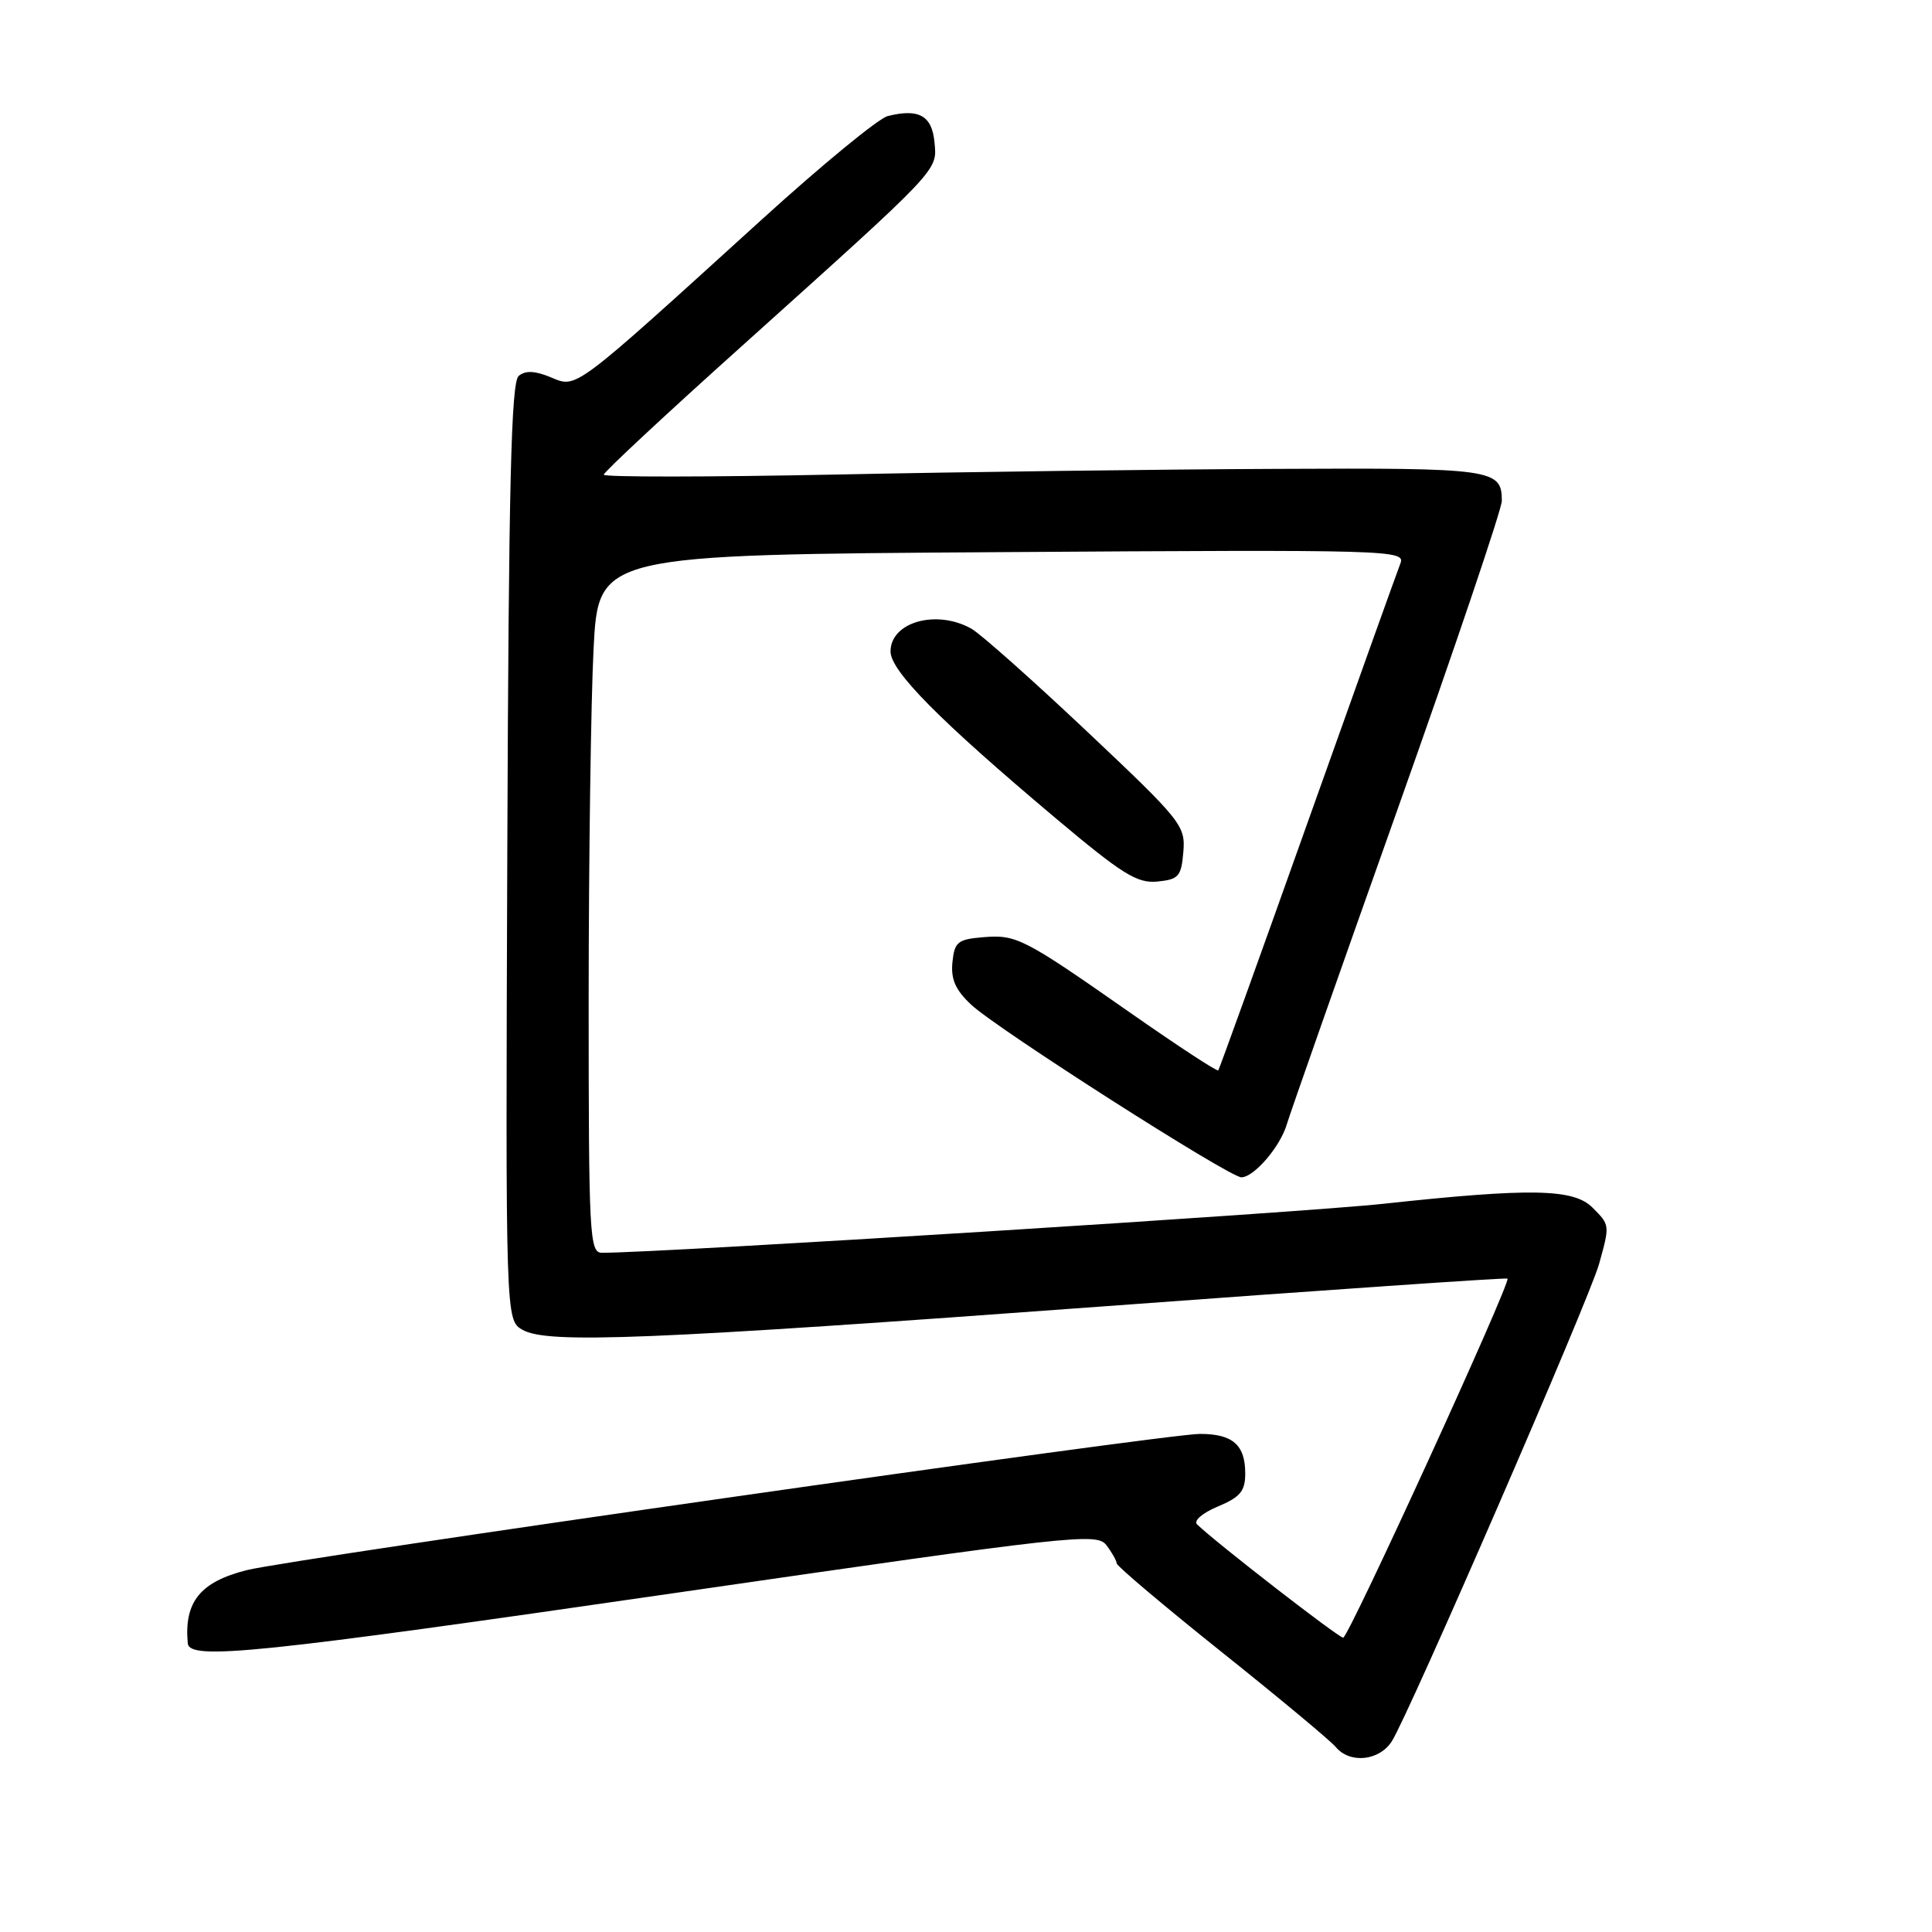 <?xml version="1.0" encoding="UTF-8" standalone="no"?>
<!DOCTYPE svg PUBLIC "-//W3C//DTD SVG 1.1//EN" "http://www.w3.org/Graphics/SVG/1.1/DTD/svg11.dtd" >
<svg xmlns="http://www.w3.org/2000/svg" xmlns:xlink="http://www.w3.org/1999/xlink" version="1.1" viewBox="0 0 256 256">
 <g >
 <path fill="currentColor"
d=" M 184.41 230.75 C 186.60 227.38 210.60 172.11 211.88 167.50 C 213.33 162.29 213.33 162.33 211.00 160.00 C 208.50 157.50 202.79 157.40 183.38 159.50 C 172.49 160.69 87.72 166.00 79.77 166.00 C 78.11 166.00 78.00 163.90 78.00 132.25 C 78.01 113.69 78.30 92.88 78.65 86.00 C 79.29 73.50 79.29 73.50 132.79 73.16 C 184.45 72.82 186.26 72.88 185.56 74.66 C 185.16 75.67 179.63 91.12 173.26 109.00 C 166.90 126.88 161.57 141.65 161.43 141.83 C 161.28 142.02 156.07 138.60 149.83 134.24 C 135.53 124.24 134.70 123.82 130.21 124.19 C 126.90 124.47 126.47 124.82 126.20 127.52 C 125.98 129.77 126.62 131.20 128.70 133.14 C 132.18 136.38 162.89 156.00 164.49 156.00 C 166.15 156.00 169.64 151.94 170.50 149.00 C 170.91 147.62 177.48 128.91 185.12 107.42 C 192.75 85.93 199.00 67.45 199.00 66.37 C 199.00 62.15 197.88 61.99 169.05 62.13 C 153.90 62.19 127.66 62.53 110.75 62.88 C 93.84 63.22 80.00 63.23 80.00 62.90 C 80.00 62.56 88.21 54.91 98.25 45.90 C 124.79 22.04 124.19 22.68 123.82 18.81 C 123.48 15.31 121.74 14.35 117.63 15.38 C 116.41 15.68 108.91 21.85 100.96 29.07 C 75.75 51.98 76.47 51.44 73.00 50.00 C 70.88 49.12 69.63 49.07 68.73 49.81 C 67.73 50.64 67.40 64.15 67.22 112.89 C 66.99 174.92 66.99 174.92 69.24 176.21 C 72.54 178.09 85.83 177.55 146.50 173.08 C 175.65 170.93 199.61 169.28 199.75 169.42 C 200.24 169.90 178.69 217.00 177.98 217.00 C 177.35 217.00 161.13 204.42 158.62 201.99 C 158.12 201.51 159.32 200.48 161.37 199.62 C 164.34 198.38 165.00 197.58 165.00 195.25 C 165.00 191.45 163.34 190.00 159.00 190.00 C 154.39 190.00 38.76 206.53 32.70 208.05 C 26.52 209.61 24.38 212.26 24.88 217.75 C 25.10 220.04 34.09 219.11 90.06 210.99 C 142.22 203.43 145.34 203.08 146.60 204.74 C 147.34 205.71 147.95 206.80 147.97 207.16 C 147.99 207.52 154.24 212.80 161.86 218.89 C 169.49 224.98 176.29 230.65 176.99 231.48 C 178.85 233.73 182.73 233.34 184.41 230.75 Z  M 156.80 112.88 C 157.09 109.40 156.56 108.74 143.99 96.88 C 136.78 90.08 129.90 83.96 128.69 83.29 C 124.06 80.71 118.00 82.43 118.00 86.32 C 118.00 88.91 124.45 95.43 139.86 108.40 C 148.72 115.85 150.67 117.07 153.36 116.81 C 156.18 116.53 156.53 116.13 156.80 112.88 Z "/>
</g>
</svg>